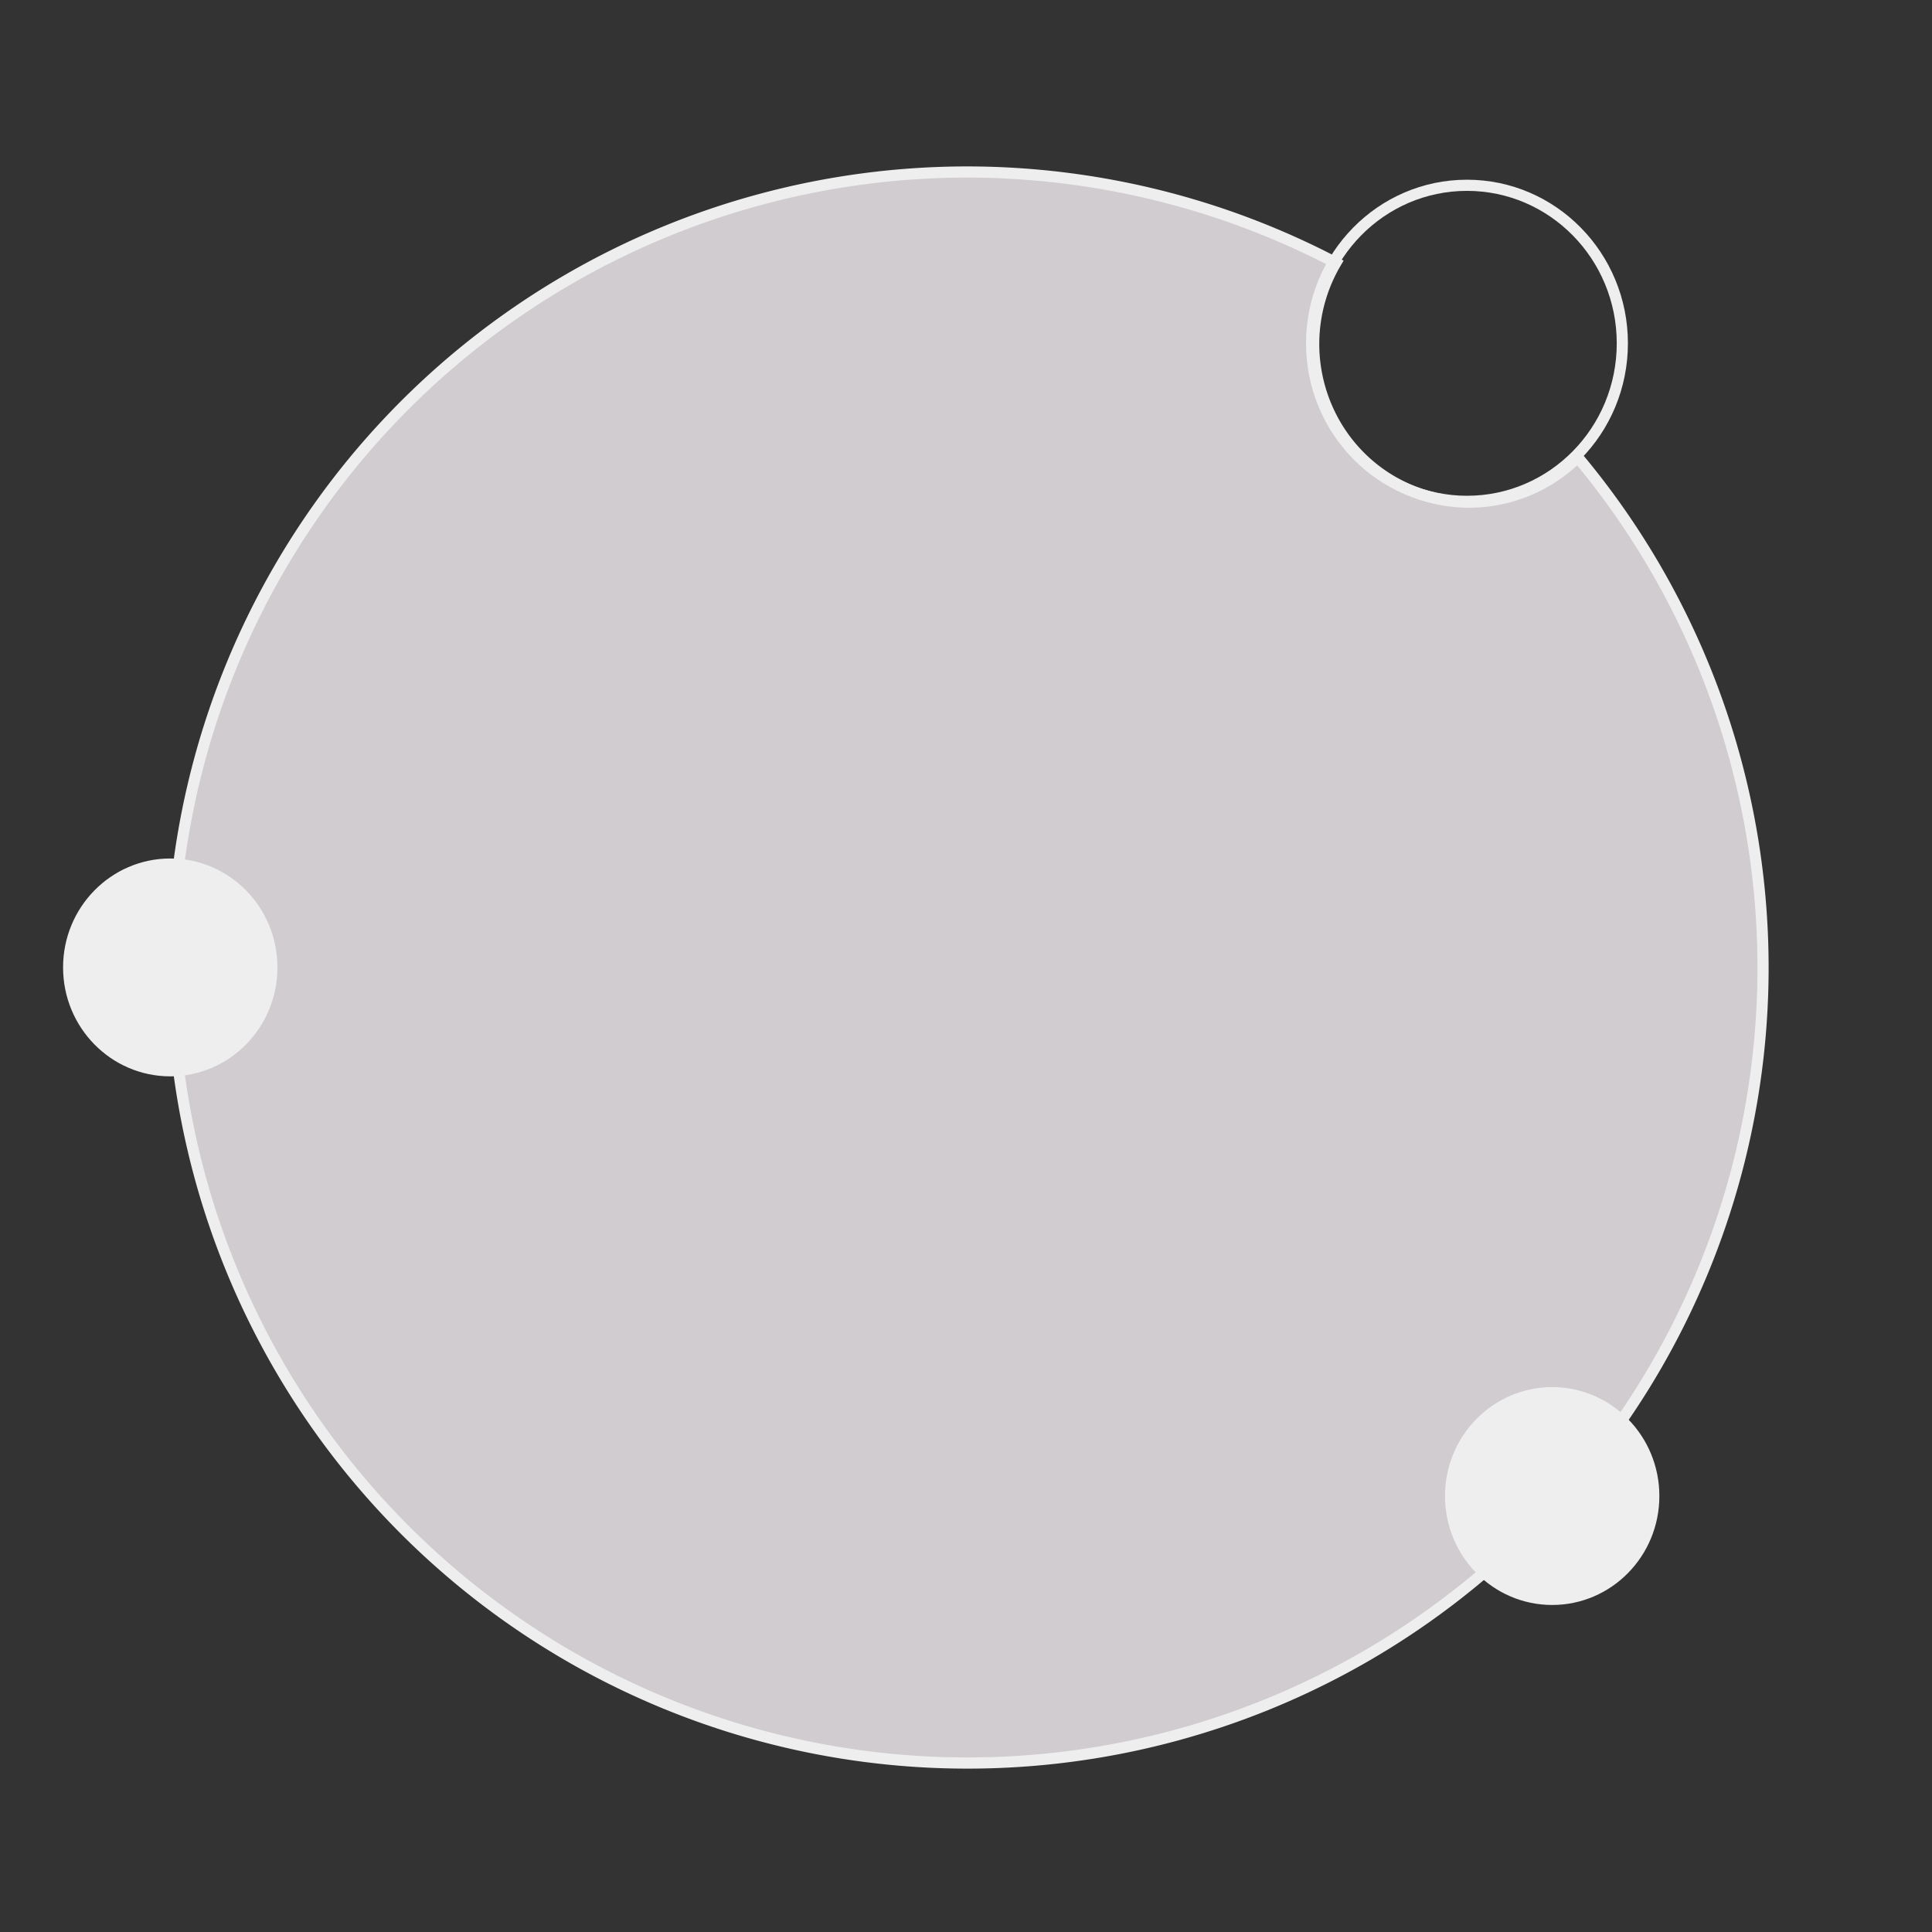 <?xml version="1.0" encoding="UTF-8" standalone="no"?>
<!-- Created with Inkscape (http://www.inkscape.org/) -->

<svg
   xmlns:osb="http://www.openswatchbook.org/uri/2009/osb"
   xmlns:dc="http://purl.org/dc/elements/1.1/"
   xmlns:cc="http://creativecommons.org/ns#"
   xmlns:rdf="http://www.w3.org/1999/02/22-rdf-syntax-ns#"
   xmlns:svg="http://www.w3.org/2000/svg"
   xmlns="http://www.w3.org/2000/svg"
   xmlns:sodipodi="http://sodipodi.sourceforge.net/DTD/sodipodi-0.dtd"
   xmlns:inkscape="http://www.inkscape.org/namespaces/inkscape"
   width="720"
   height="720"
   viewBox="0 0 190.5 190.5"
   version="1.1"
   id="svg8"
   inkscape:version="0.92.2 (5c3e80d, 2017-08-06)"
   sodipodi:docname="logo_border.svg"
   inkscape:export-filename="/home/oleman/gimet/src/images/logo-bluegrey.svg.png"
   inkscape:export-xdpi="96"
   inkscape:export-ydpi="96">
  <rect x="0" y="0" width="190.5" height="190.5" fill="#333333" stroke="none"/>
  <defs
     id="defs2">
    <inkscape:path-effect
       effect="spiro"
       id="path-effect1517"
       is_visible="true" />
    <inkscape:path-effect
       effect="spiro"
       id="path-effect1513"
       is_visible="true" />
    <inkscape:path-effect
       effect="spiro"
       id="path-effect1494"
       is_visible="true" />
    <linearGradient
       id="linearGradient4526"
       osb:paint="solid">
      <stop
         style="stop-color:#ffffff;stop-opacity:0;"
         offset="0"
         id="stop4524" />
    </linearGradient>
  </defs>
  <sodipodi:namedview
     id="base"
     pagecolor="#404e5c"
     bordercolor="#666666"
     borderopacity="1.0"
     inkscape:pageopacity="0"
     inkscape:pageshadow="2"
     inkscape:zoom="0.70710678"
     inkscape:cx="314.56357"
     inkscape:cy="389.81139"
     inkscape:document-units="px"
     inkscape:current-layer="layer2"
     showgrid="false"
     inkscape:snap-bbox="true"
     showborder="true"
     units="px"
     inkscape:pagecheckerboard="true"
     width="720px"
     showguides="false"
     inkscape:guide-bbox="true"
     inkscape:window-width="1680"
     inkscape:window-height="991"
     inkscape:window-x="0"
     inkscape:window-y="27"
     inkscape:window-maximized="1"
     inkscape:measure-start="354.382,460.586"
     inkscape:measure-end="365.431,460.586">
    <sodipodi:guide
       position="95.25,95.25"
       orientation="0,1"
       id="guide6184"
       inkscape:locked="false"
       inkscape:label=""
       inkscape:color="rgb(0,0,255)" />
    <sodipodi:guide
       position="95.25,95.25"
       orientation="1,0"
       id="guide6186"
       inkscape:locked="false"
       inkscape:label=""
       inkscape:color="rgb(0,0,255)" />
  </sodipodi:namedview>
  <g
     inkscape:label="Border white"
     inkscape:groupmode="layer"
     id="layer1"
     transform="translate(0,-106.5)"
     style="display:inline">
    <path
       style="opacity:1;fill:#d0ccd0;fill-opacity:1;stroke:#eeeeee;stroke-width:4.157;stroke-miterlimit:4;stroke-dasharray:none;stroke-opacity:1"
       d="M 360,64 A 296,296 0 0 0 64,360 296,296 0 0 0 360,656 296,296 0 0 0 656,360 296,296 0 0 0 587.014,170.129 57.897,58.893 0 0 1 546.697,186.836 57.897,58.893 0 0 1 488.801,127.943 57.897,58.893 0 0 1 497.037,97.795 296,296 0 0 0 360,64 Z"
       id="path6188"
       inkscape:connector-curvature="0"
       transform="matrix(0.265,0,0,0.265,0,106.5)" />
    <ellipse
       style="opacity:1;fill:#ffffff;fill-opacity:0;stroke:#eeeeee;stroke-width:1.1;stroke-miterlimit:4;stroke-dasharray:none;stroke-opacity:1"
       id="path6190"
       cx="144.647"
       cy="140.352"
       rx="15.319"
       ry="15.582" />
    <ellipse
       ry="10.191"
       rx="10.019"
       cy="201.89"
       cx="16.788"
       id="ellipse6192"
       style="opacity:1;fill:#eeeeee;fill-opacity:1;stroke:#eeeeee;stroke-width:1.1;stroke-miterlimit:4;stroke-dasharray:none;stroke-opacity:1" />
    <ellipse
       style="opacity:1;fill:#eeeeee;fill-opacity:1;stroke:#eeeeee;stroke-width:1.1;stroke-miterlimit:4;stroke-dasharray:none;stroke-opacity:1"
       id="ellipse6194"
       cx="153.049"
       cy="254.013"
       rx="10.019"
       ry="10.191" />
  </g>
  <g
     style="display:none"
     transform="translate(0,-106.5)"
     id="g4798"
     inkscape:groupmode="layer"
     inkscape:label="Border black">
    <path
       transform="matrix(0.265,0,0,0.265,0,106.5)"
       inkscape:connector-curvature="0"
       id="path4790"
       d="M 360,64 A 296,296 0 0 0 64,360 296,296 0 0 0 360,656 296,296 0 0 0 656,360 296,296 0 0 0 587.014,170.129 57.897,58.893 0 0 1 546.697,186.836 57.897,58.893 0 0 1 488.801,127.943 57.897,58.893 0 0 1 497.037,97.795 296,296 0 0 0 360,64 Z"
       style="opacity:1;fill:none;fill-opacity:0;stroke:#c2c2c2;stroke-width:4.157;stroke-miterlimit:4;stroke-dasharray:none;stroke-opacity:1" />
    <ellipse
       ry="15.582"
       rx="15.319"
       cy="140.352"
       cx="144.647"
       id="ellipse4792"
       style="opacity:1;fill:#000000;fill-opacity:0;stroke:#c2c2c2;stroke-width:1.1;stroke-miterlimit:4;stroke-dasharray:none;stroke-opacity:1" />
    <ellipse
       style="opacity:1;fill:#c2c2c2;fill-opacity:1;stroke:#c2c2c2;stroke-width:1.1;stroke-miterlimit:4;stroke-dasharray:none;stroke-opacity:1"
       id="ellipse4794"
       cx="16.788"
       cy="201.89"
       rx="10.019"
       ry="10.191" />
    <ellipse
       ry="10.191"
       rx="10.019"
       cy="254.013"
       cx="153.049"
       id="ellipse4796"
       style="opacity:1;fill:#c2c2c2;fill-opacity:1;stroke:#c2c2c2;stroke-width:1.1;stroke-miterlimit:4;stroke-dasharray:none;stroke-opacity:1" />
    <path
       style="fill:#f6f6f6;fill-opacity:1;stroke:none;stroke-width:0.265px;stroke-linecap:butt;stroke-linejoin:miter;stroke-opacity:1"
       d="m 142.499,175.378 c 0.212,0.704 0.713,1.317 1.36,1.666 0.14,0.076 0.287,0.139 0.438,0.19"
       id="path1511"
       inkscape:connector-curvature="0"
       inkscape:path-effect="#path-effect1513"
       inkscape:original-d="m 142.4988,175.37848 c 0.45363,0.55509 0.90701,1.11044 1.36012,1.66605 0.45311,0.55561 0.29241,0.12652 0.43821,0.19017" />
  </g>
  <g
     inkscape:groupmode="layer"
     id="layer2"
     inkscape:label="Brain"
     transform="translate(0,-106.5)"
     style="display:none">
    <path
       style="opacity:0.993;fill:#92dce5;fill-opacity:1;stroke:#d0ccd0;stroke-width:3.8;stroke-linejoin:round;stroke-miterlimit:4;stroke-dasharray:none;stroke-opacity:1"
       d="m 81.987,258.083 c -9.218,-1.557 -15.354,-8.612 -14.261,-16.395 0.128,-0.915 0.246,-1.818 0.262,-2.007 0.022,-0.265 -0.227,-0.424 -1.089,-0.696 -0.615,-0.194 -1.132,-0.353 -1.149,-0.355 -0.017,-0.002 -0.174,0.605 -0.347,1.348 -0.652,2.794 -0.297,6.89 0.824,9.5 0.209,0.487 0.334,0.885 0.278,0.885 -0.056,0 -1.001,-0.46 -2.102,-1.023 -7.404,-3.787 -13.194,-10.516 -15.69,-18.233 -0.516,-1.594 -0.723,-2 -1.157,-2.26 -0.902,-0.542 -4.177,-3.8 -5.218,-5.192 -2.135,-2.855 -3.463,-5.645 -4.336,-9.113 -0.575,-2.284 -0.808,-6.968 -0.462,-9.256 0.287,-1.893 0.614,-3.356 0.747,-3.341 0.061,0.007 0.571,0.731 1.135,1.61 1.916,2.988 4.974,5.69 8.382,7.405 2.736,1.377 5.468,2.125 8.901,2.437 l 1.357,0.123 0.672,1.052 c 1.053,1.648 1.896,2.593 3.281,3.677 2.636,2.063 5.508,3.056 8.833,3.056 1.834,0 4.412,-0.407 4.784,-0.754 0.096,-0.09 -0.013,-0.635 -0.259,-1.294 -0.333,-0.89 -0.491,-1.112 -0.725,-1.017 -0.859,0.347 -3.385,0.654 -4.491,0.548 -3.121,-0.302 -5.346,-1.325 -7.467,-3.435 -2.59,-2.576 -3.658,-5.33 -3.47,-8.947 0.066,-1.265 0.236,-2.34 0.482,-3.035 1.308,-3.704 4.167,-6.527 7.708,-7.61 0.692,-0.212 1.257,-0.446 1.257,-0.522 0,-0.075 -0.095,-0.612 -0.212,-1.193 -0.249,-1.242 -0.273,-1.249 -2.217,-0.587 -4.46,1.517 -7.94,5.276 -9.236,9.974 -0.389,1.412 -0.465,5.613 -0.121,6.754 l 0.214,0.71 -1.059,-0.123 C 49.166,209.976 43.331,206.015 40.402,200.162 37.367,194.097 37.618,186.744 41.051,181.212 c 1.188,-1.914 2.63,-3.622 4.055,-4.801 1.096,-0.906 1.212,-1.079 1.764,-2.622 2.517,-7.036 7.339,-12.933 13.741,-16.803 1.58,-0.955 5.227,-2.655 5.376,-2.506 0.05,0.05 0.006,0.774 -0.098,1.607 -0.327,2.605 0.134,5.01 1.448,7.564 0.913,1.775 3.19,4.048 4.998,4.991 l 1.338,0.697 -0.454,0.788 c -0.67,1.162 -1.346,3.442 -1.489,5.017 -0.231,2.552 0.633,5.806 2.112,7.958 1.042,1.514 1.186,1.554 2.164,0.593 l 0.826,-0.811 -0.796,-1.162 c -2.728,-3.985 -2.241,-9.173 1.182,-12.596 1.897,-1.897 4.368,-2.952 6.934,-2.958 l 1.047,-0.003 0.115,-0.699 c 0.064,-0.384 0.116,-0.984 0.118,-1.332 l 0.002,-0.633 -1.724,0.113 c -2.768,0.182 -4.93,0.973 -7.171,2.624 -0.641,0.472 -1.241,0.858 -1.335,0.858 -0.436,0 -1.894,-0.779 -2.953,-1.578 -3.807,-2.872 -4.978,-8.07 -2.799,-12.423 2.651,-5.297 9.295,-8.292 17.546,-7.911 1.445,0.067 2.9,0.172 3.233,0.234 l 0.605,0.112 -0.003,37.746 c -0.003,32.111 -0.043,37.935 -0.271,39.01 -0.782,3.691 -3.721,6.794 -7.456,7.874 -1.238,0.358 -4.236,0.419 -5.257,0.108 l -0.6,-0.183 -0.296,1.056 c -0.163,0.581 -0.309,1.14 -0.325,1.243 -0.048,0.311 1.714,0.615 3.672,0.634 3.734,0.036 6.811,-1.251 9.442,-3.948 l 1.094,-1.122 v 15.002 15.002 l -1.405,0.209 c -1.849,0.275 -5.577,0.235 -7.443,-0.081 z"
       id="path4786"
       inkscape:connector-curvature="0" />
    <path
       id="path4741"
       d="m 85.458,142.605 c 0.527,-0.007 1.054,0.001 1.581,0.023 2.106,0.087 4.202,0.399 6.242,0.935 h 0.021 v 116.275 h -5.18e-4 l 5.18e-4,0.002 c -4.08,1.209 -8.449,1.391 -12.614,0.523 -2.938,-0.612 -5.802,-1.752 -8.294,-3.508 -1.186,-0.836 -2.281,-1.813 -3.243,-2.909 -5.519,-1.645 -10.602,-4.689 -14.653,-8.782 -3.978,-4.018 -6.931,-9.021 -8.542,-14.439 -4.318,-3.185 -7.665,-7.645 -9.499,-12.691 -2.314,-6.366 -2.153,-13.558 0.433,-19.817 -1.257,-3.818 -1.498,-7.969 -0.586,-11.906 1.129,-4.873 3.96,-9.299 7.892,-12.383 1.685,-5.269 4.649,-10.115 8.581,-14.007 4.1,-4.058 9.226,-7.05 14.771,-8.637 1.15,-1.997 2.798,-3.683 4.681,-4.962 2.572,-1.748 5.536,-2.753 8.512,-3.277 1.558,-0.274 3.137,-0.421 4.718,-0.441 z m 0.578,2.39 c -1.636,-0.014 -3.272,0.12 -4.882,0.403 -2.726,0.48 -5.366,1.394 -7.582,2.9 -2.208,1.5 -4,3.64 -4.821,6.09 -0.899,2.684 -0.594,5.798 0.809,8.257 1.257,2.203 3.417,3.912 5.843,4.671 2.601,-2.6 6.334,-3.94 9.996,-3.582 l -0.233,2.378 c -2.931,-0.287 -6.025,0.829 -8.1,2.919 -1.782,1.795 -2.857,4.326 -2.911,6.855 -0.054,2.529 0.91,5.103 2.614,6.973 l -1.766,1.608 c -2.13,-2.338 -3.304,-5.472 -3.236,-8.634 0.05,-2.326 0.773,-4.607 2.039,-6.545 -2.64,-1.044 -4.906,-2.979 -6.321,-5.459 -1.657,-2.904 -2.076,-6.433 -1.169,-9.644 -4.429,1.574 -8.518,4.127 -11.858,7.432 -3.832,3.793 -6.69,8.581 -8.21,13.755 l -0.005,-0.002 c -3.788,2.747 -6.554,6.922 -7.61,11.481 -1.379,5.954 0.247,12.591 4.225,17.231 3.53,4.117 8.899,6.645 14.322,6.846 -0.999,-3.552 -0.59,-7.459 1.174,-10.717 2.005,-3.705 5.668,-6.405 9.801,-7.222 l 0.465,2.345 c -3.405,0.674 -6.512,2.962 -8.164,6.015 -1.652,3.052 -1.87,6.905 -0.572,10.124 1.131,2.803 3.405,5.168 6.161,6.408 2.756,1.24 6.034,1.371 8.881,0.358 l 0.801,2.25 c -3.447,1.227 -7.325,1.071 -10.662,-0.43 -3.014,-1.356 -5.496,-3.77 -6.958,-6.725 -6.452,0.076 -12.851,-2.785 -17.06,-7.695 -1.09,-1.271 -2.02,-2.667 -2.784,-4.147 -1.514,5.107 -1.378,10.723 0.44,15.725 1.76,4.843 5.076,9.13 9.32,12.051 l -0.003,0.005 0.003,-0.001 c 1.438,5.331 4.287,10.287 8.171,14.211 3.025,3.056 6.684,5.488 10.665,7.12 -0.12,-0.232 -0.236,-0.465 -0.345,-0.703 -1.586,-3.479 -1.845,-7.507 -0.721,-11.162 l 2.283,0.702 c -0.947,3.079 -0.722,6.54 0.615,9.471 1.088,2.385 2.899,4.455 5.079,5.991 2.184,1.539 4.743,2.567 7.405,3.122 3.197,0.666 6.542,0.646 9.737,-0.041 v -30.411 c -1.307,1.836 -3.084,3.328 -5.142,4.274 -2.846,1.308 -6.137,1.536 -9.136,0.632 l 0.69,-2.287 c 2.424,0.731 5.147,0.541 7.448,-0.517 2.3,-1.058 4.216,-3.001 5.239,-5.317 0.573,-1.297 0.882,-2.717 0.899,-4.134 h 0.002 v -74.746 c -1.606,-0.307 -3.241,-0.469 -4.876,-0.483 z"
       style="color:#000000;font-style:normal;font-variant:normal;font-weight:normal;font-stretch:normal;font-size:medium;line-height:normal;font-family:sans-serif;font-variant-ligatures:normal;font-variant-position:normal;font-variant-caps:normal;font-variant-numeric:normal;font-variant-alternates:normal;font-feature-settings:normal;text-indent:0;text-align:start;text-decoration:none;text-decoration-line:none;text-decoration-style:solid;text-decoration-color:#000000;letter-spacing:normal;word-spacing:normal;text-transform:none;writing-mode:lr-tb;direction:ltr;text-orientation:mixed;dominant-baseline:auto;baseline-shift:baseline;text-anchor:start;white-space:normal;shape-padding:0;clip-rule:nonzero;display:inline;overflow:visible;visibility:visible;opacity:1;isolation:auto;mix-blend-mode:normal;color-interpolation:sRGB;color-interpolation-filters:linearRGB;solid-color:#000000;solid-opacity:1;vector-effect:none;fill:#1e1e24;fill-opacity:1;fill-rule:nonzero;stroke:#1e1e24;stroke-width:1.508;stroke-linecap:round;stroke-linejoin:round;stroke-miterlimit:4;stroke-dasharray:none;stroke-dashoffset:0;stroke-opacity:1;color-rendering:auto;image-rendering:auto;shape-rendering:auto;text-rendering:auto;enable-background:accumulate"
       inkscape:connector-curvature="0" />
    <path
       style="opacity:0.993;fill:#779cab;fill-opacity:1;stroke:#d0ccd0;stroke-width:3.8;stroke-linejoin:round;stroke-miterlimit:4;stroke-dasharray:none;stroke-opacity:1"
       d="m 102.388,258.34 c -0.82,-0.076 -1.763,-0.2 -2.096,-0.274 l -0.605,-0.135 V 243.025 228.119 l 1.503,1.414 c 2.514,2.365 5.379,3.522 8.743,3.532 1.57,0.005 3.912,-0.322 3.912,-0.545 0,-0.045 -0.141,-0.592 -0.314,-1.214 -0.309,-1.112 -0.324,-1.129 -0.885,-1.027 -2.846,0.519 -4.98,0.263 -7.237,-0.867 -2.661,-1.332 -4.685,-3.808 -5.444,-6.658 -0.235,-0.881 -0.273,-6.299 -0.274,-39.137 l -0.002,-38.114 1.869,-0.213 c 4.599,-0.523 9.179,0.126 12.965,1.836 3.519,1.59 6.408,4.755 7.233,7.925 0.357,1.371 0.364,3.778 0.015,5.09 -0.778,2.923 -2.916,5.443 -5.657,6.667 l -0.991,0.443 -0.715,-0.609 c -2.138,-1.821 -4.602,-2.769 -7.53,-2.898 l -2.031,-0.089 0.119,0.444 c 0.065,0.244 0.12,0.8 0.121,1.236 l 0.003,0.792 0.885,0.003 c 2.399,0.009 5.404,1.17 6.992,2.702 3.682,3.552 4.234,8.71 1.388,12.971 l -0.769,1.152 0.921,0.816 0.921,0.816 0.588,-0.673 c 1.6,-1.831 2.674,-4.97 2.669,-7.806 -0.004,-2.398 -0.441,-4.003 -1.819,-6.675 -0.039,-0.076 0.16,-0.227 0.443,-0.334 0.923,-0.351 2.971,-1.821 3.857,-2.768 2.127,-2.274 3.25,-4.904 3.429,-8.032 0.06,-1.047 0.014,-2.183 -0.113,-2.775 -0.118,-0.551 -0.182,-1.034 -0.142,-1.074 0.109,-0.109 3.343,1.325 4.655,2.063 2.945,1.657 6.261,4.325 8.358,6.726 2.655,3.038 5.228,7.466 6.311,10.858 0.392,1.228 0.531,1.433 1.45,2.142 1.832,1.413 3.748,3.85 5.018,6.384 1.669,3.329 2.328,6.932 1.928,10.533 -0.899,8.08 -5.913,14.275 -13.548,16.736 -1.622,0.523 -4.828,1.099 -5.024,0.903 -0.052,-0.052 5.3e-4,-0.538 0.117,-1.08 0.124,-0.578 0.178,-1.957 0.131,-3.334 -0.069,-2.014 -0.162,-2.581 -0.652,-3.98 -0.314,-0.898 -0.853,-2.113 -1.198,-2.701 -0.879,-1.498 -3.522,-4.109 -5.097,-5.035 -1.316,-0.773 -4.284,-1.871 -4.493,-1.662 -0.062,0.062 -0.22,0.627 -0.351,1.254 -0.176,0.845 -0.183,1.157 -0.026,1.2 2.736,0.759 4.214,1.596 6.024,3.408 2.683,2.686 3.84,6.465 3.15,10.29 -1.167,6.471 -7.547,10.744 -14.053,9.414 -0.854,-0.175 -1.576,-0.289 -1.605,-0.255 -0.204,0.242 -0.81,2.206 -0.701,2.273 0.075,0.046 0.68,0.232 1.345,0.413 1.752,0.476 5.215,0.442 7.102,-0.07 3.547,-0.961 6.732,-3.368 8.632,-6.521 l 0.554,-0.919 1.601,-0.114 c 7.316,-0.519 14.231,-4.719 17.64,-10.713 l 0.567,-0.998 0.298,1.312 c 1.541,6.774 0.261,13.824 -3.548,19.548 -1.209,1.817 -4.022,4.828 -5.525,5.914 -0.997,0.72 -1.042,0.792 -1.609,2.56 -0.72,2.245 -2.622,6.074 -3.99,8.033 -3.118,4.465 -7,7.871 -11.721,10.286 -1.114,0.57 -2.055,1.006 -2.092,0.97 -0.036,-0.036 0.171,-0.735 0.46,-1.553 0.734,-2.075 1.015,-4.032 0.888,-6.196 -0.118,-2.014 -0.471,-3.765 -0.759,-3.765 -0.104,0 -0.68,0.138 -1.281,0.307 -0.864,0.242 -1.069,0.369 -0.977,0.605 0.568,1.469 0.616,4.949 0.096,6.982 -0.636,2.487 -1.687,4.237 -3.816,6.356 -2.129,2.119 -3.671,3.091 -6.523,4.11 -2.888,1.032 -6.597,1.493 -9.691,1.205 z"
       id="path4788"
       inkscape:connector-curvature="0" />
    <path
       style="color:#000000;font-style:normal;font-variant:normal;font-weight:normal;font-stretch:normal;font-size:medium;line-height:normal;font-family:sans-serif;font-variant-ligatures:normal;font-variant-position:normal;font-variant-caps:normal;font-variant-numeric:normal;font-variant-alternates:normal;font-feature-settings:normal;text-indent:0;text-align:start;text-decoration:none;text-decoration-line:none;text-decoration-style:solid;text-decoration-color:#000000;letter-spacing:normal;word-spacing:normal;text-transform:none;writing-mode:lr-tb;direction:ltr;text-orientation:mixed;dominant-baseline:auto;baseline-shift:baseline;text-anchor:start;white-space:normal;shape-padding:0;clip-rule:nonzero;display:inline;overflow:visible;visibility:visible;opacity:1;isolation:auto;mix-blend-mode:normal;color-interpolation:sRGB;color-interpolation-filters:linearRGB;solid-color:#000000;solid-opacity:1;vector-effect:none;fill:#1e1e24;fill-opacity:1;fill-rule:nonzero;stroke:#1e1e24;stroke-width:1.508;stroke-linecap:round;stroke-linejoin:round;stroke-miterlimit:4;stroke-dasharray:none;stroke-dashoffset:0;stroke-opacity:1;color-rendering:auto;image-rendering:auto;shape-rendering:auto;text-rendering:auto;enable-background:accumulate"
       d="m 104.924,142.626 c -0.527,-0.007 -1.054,9.9e-4 -1.581,0.023 -2.106,0.087 -4.202,0.399 -6.242,0.935 h -0.021 v 116.275 h 5.17e-4 l -5.17e-4,0.002 c 4.08,1.209 8.449,1.391 12.614,0.523 2.938,-0.612 5.802,-1.752 8.294,-3.508 1.186,-0.836 2.281,-1.813 3.243,-2.909 5.519,-1.645 10.602,-4.689 14.653,-8.782 3.978,-4.018 6.931,-9.021 8.542,-14.439 4.318,-3.185 7.665,-7.645 9.499,-12.691 2.314,-6.366 2.153,-13.558 -0.433,-19.817 1.257,-3.818 1.498,-7.969 0.586,-11.906 -1.129,-4.873 -3.96,-9.299 -7.892,-12.383 -1.685,-5.269 -4.649,-10.115 -8.581,-14.007 -4.1,-4.058 -9.226,-7.05 -14.771,-8.637 -1.15,-1.997 -2.798,-3.683 -4.681,-4.962 -2.572,-1.748 -5.536,-2.753 -8.512,-3.277 -1.558,-0.274 -3.137,-0.421 -4.718,-0.441 z m -0.578,2.39 c 1.636,-0.014 3.272,0.12 4.882,0.403 2.726,0.48 5.366,1.394 7.582,2.9 2.208,1.5 4,3.64 4.821,6.09 0.899,2.684 0.594,5.798 -0.809,8.257 -1.257,2.203 -3.417,3.912 -5.843,4.671 -2.601,-2.6 -6.334,-3.94 -9.996,-3.582 l 0.233,2.378 c 2.931,-0.287 6.025,0.829 8.1,2.919 1.782,1.795 2.857,4.326 2.911,6.855 0.054,2.529 -0.91,5.103 -2.614,6.973 l 1.766,1.608 c 2.13,-2.338 3.304,-5.472 3.236,-8.634 -0.05,-2.326 -0.773,-4.607 -2.039,-6.545 2.64,-1.044 4.906,-2.979 6.321,-5.459 1.657,-2.904 2.076,-6.433 1.17,-9.644 4.429,1.574 8.518,4.127 11.858,7.432 3.832,3.793 6.69,8.581 8.21,13.755 l 0.005,-0.002 c 3.788,2.747 6.554,6.922 7.61,11.481 1.379,5.954 -0.247,12.591 -4.225,17.231 -3.53,4.117 -8.899,6.645 -14.322,6.846 0.999,-3.552 0.59,-7.459 -1.174,-10.717 -2.005,-3.705 -5.668,-6.405 -9.801,-7.222 l -0.465,2.345 c 3.405,0.674 6.512,2.962 8.164,6.015 1.652,3.052 1.87,6.905 0.572,10.124 -1.131,2.803 -3.405,5.168 -6.161,6.408 -2.756,1.24 -6.034,1.371 -8.881,0.358 l -0.801,2.25 c 3.447,1.227 7.325,1.071 10.662,-0.43 3.014,-1.356 5.496,-3.77 6.958,-6.725 6.452,0.076 12.851,-2.785 17.06,-7.695 1.09,-1.271 2.02,-2.667 2.784,-4.147 1.514,5.107 1.378,10.723 -0.44,15.725 -1.76,4.843 -5.076,9.13 -9.32,12.051 l 0.003,0.005 -0.003,-9.9e-4 c -1.438,5.331 -4.287,10.287 -8.171,14.211 -3.025,3.056 -6.684,5.488 -10.665,7.12 0.12,-0.232 0.236,-0.465 0.345,-0.703 1.586,-3.479 1.845,-7.507 0.721,-11.162 l -2.283,0.702 c 0.947,3.079 0.722,6.54 -0.615,9.471 -1.088,2.385 -2.899,4.455 -5.079,5.991 -2.184,1.539 -4.743,2.567 -7.405,3.122 -3.197,0.666 -6.542,0.646 -9.737,-0.041 v -30.411 c 1.307,1.836 3.084,3.328 5.142,4.274 2.846,1.308 6.137,1.536 9.136,0.632 l -0.69,-2.287 c -2.424,0.731 -5.147,0.541 -7.448,-0.517 -2.3,-1.058 -4.216,-3.001 -5.239,-5.317 -0.573,-1.297 -0.882,-2.717 -0.899,-4.134 h -0.002 v -74.746 c 1.606,-0.307 3.241,-0.469 4.876,-0.483 z"
       id="path4650"
       inkscape:connector-curvature="0" />
  </g>
</svg>
